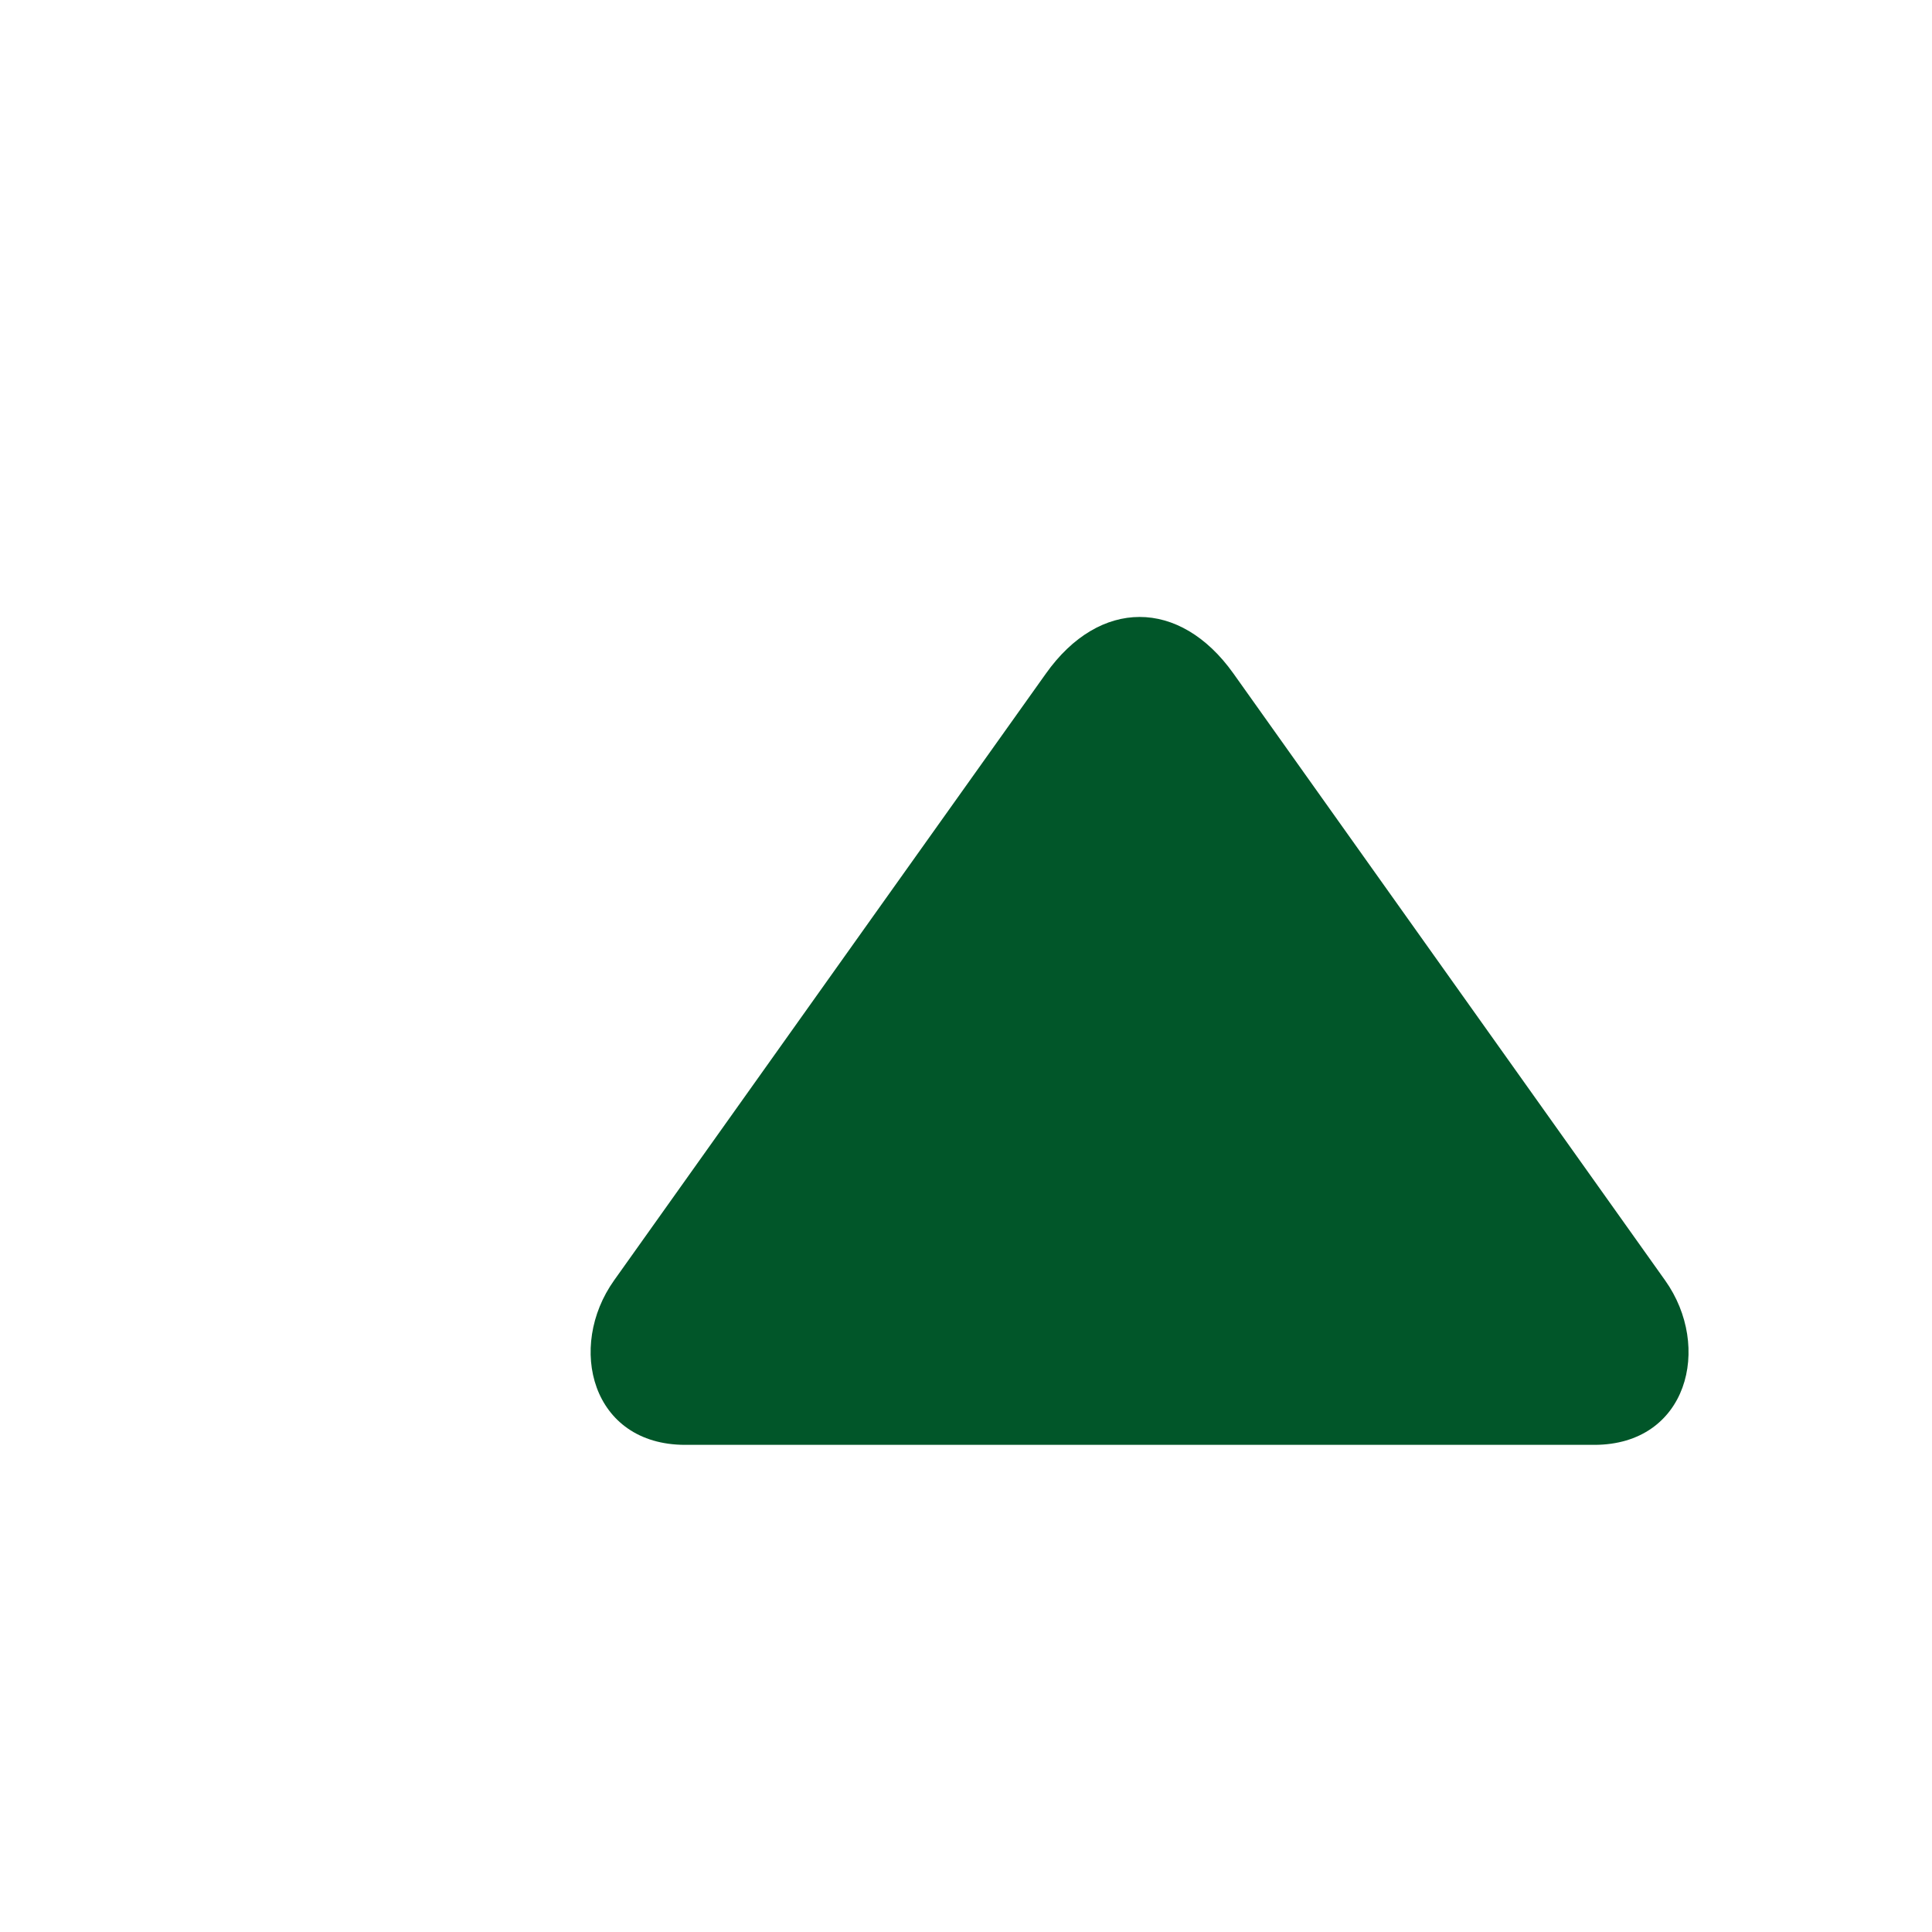 <?xml version="1.0" encoding="UTF-8"?>
<svg width="1024px" height="1024px" viewBox="0 0 1024 1024" version="1.1" xmlns="http://www.w3.org/2000/svg" xmlns:xlink="http://www.w3.org/1999/xlink">
    <title>landmarks-app-icon-layer-2</title>
    <g id="landmarks-app-icon-layer-2" stroke="none" stroke-width="1" fill="none" fill-rule="evenodd">
        <path d="M844.999,765.801 L363.17,765.801 C313.436,765.801 300.378,713.864 325.487,678.613 L463.088,485.194 L554.276,357.114 C582.743,316.902 625.314,317.102 653.67,356.874 L744.932,485.194 L882.533,678.613 C907.643,713.864 894.51,765.801 844.999,765.801 L844.999,765.801 Z" id="Path" fill="#015629" fill-rule="nonzero"></path>
    </g>
</svg>